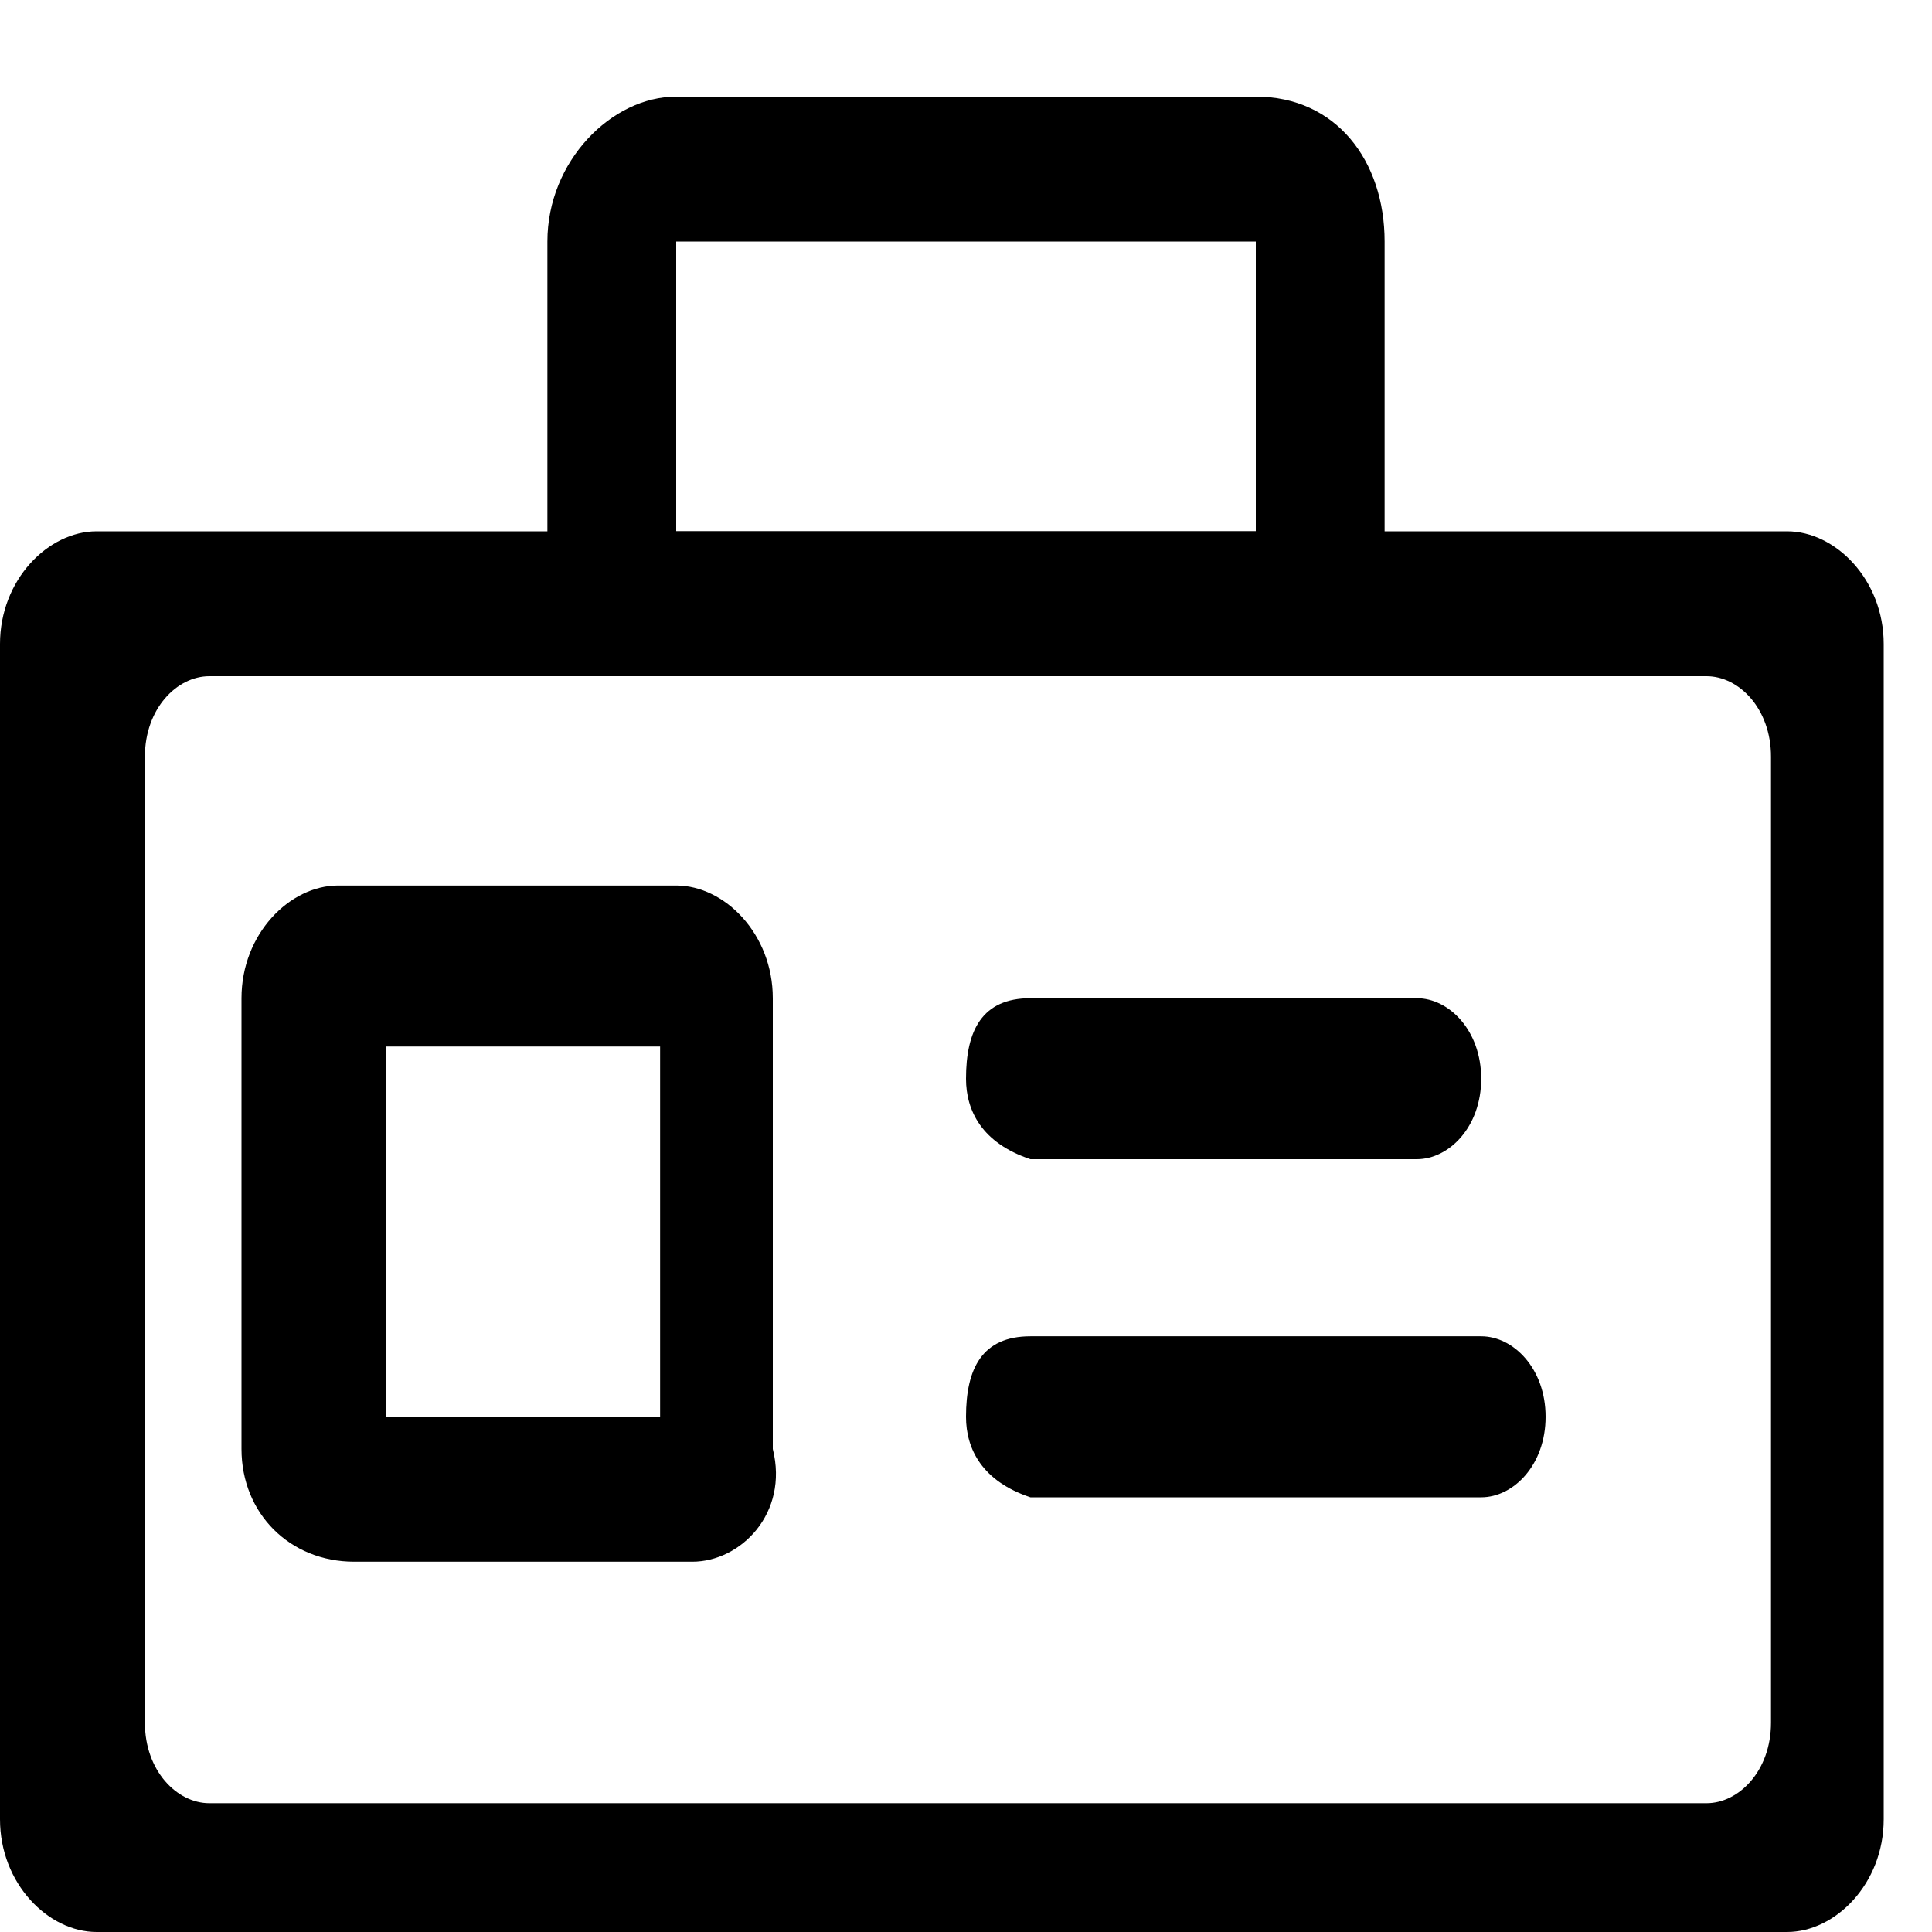 <?xml version="1.0" standalone="no"?><!DOCTYPE svg PUBLIC "-//W3C//DTD SVG 1.1//EN" "http://www.w3.org/Graphics/SVG/1.1/DTD/svg11.dtd"><svg t="1551151938926" class="icon" style="" viewBox="0 0 1024 1024" version="1.1" xmlns="http://www.w3.org/2000/svg" p-id="1482" xmlns:xlink="http://www.w3.org/1999/xlink" width="200" height="200"><defs><style type="text/css"></style></defs><path d="M51.2 281.6h896c25.6 0 51.2 25.6 51.2 59.733v622.933c0 34.133-25.6 59.733-51.2 59.733H51.2c-25.6 0-51.2-25.6-51.2-59.733V341.333c0-34.133 25.6-59.733 51.2-59.733z m59.733 76.8c-17.067 0-34.133 17.067-34.133 42.667v512c0 25.6 17.067 42.667 34.133 42.667h793.6c17.067 0 34.133-17.067 34.133-42.667v-512c0-25.6-17.067-42.667-34.133-42.667H110.933z" p-id="1483"></path><path d="M733.867 358.4H290.133V128c0-42.667 34.133-76.8 68.267-76.8h307.2c42.667 0 68.267 34.133 68.267 76.8v230.4z m-375.467-76.8h307.2V128H358.4v153.6zM366.933 827.733H187.733c-34.133 0-59.733-25.6-59.733-59.733V529.067c0-34.133 25.6-59.733 51.2-59.733h179.2c25.6 0 51.2 25.6 51.2 59.733V768c8.533 34.133-17.067 59.733-42.667 59.733z m-162.133-76.8h145.067V554.667H204.8v196.267z m341.333-221.867h204.8c17.067 0 34.133 17.067 34.133 42.667s-17.067 42.667-34.133 42.667H546.133c-25.6-8.533-34.133-25.6-34.133-42.667 0-25.6 8.533-42.667 34.133-42.667z m0 179.2h238.933c17.067 0 34.133 17.067 34.133 42.667s-17.067 42.667-34.133 42.667H546.133C520.533 785.067 512 768 512 750.933c0-25.6 8.533-42.667 34.133-42.667z" p-id="1484"></path></svg>